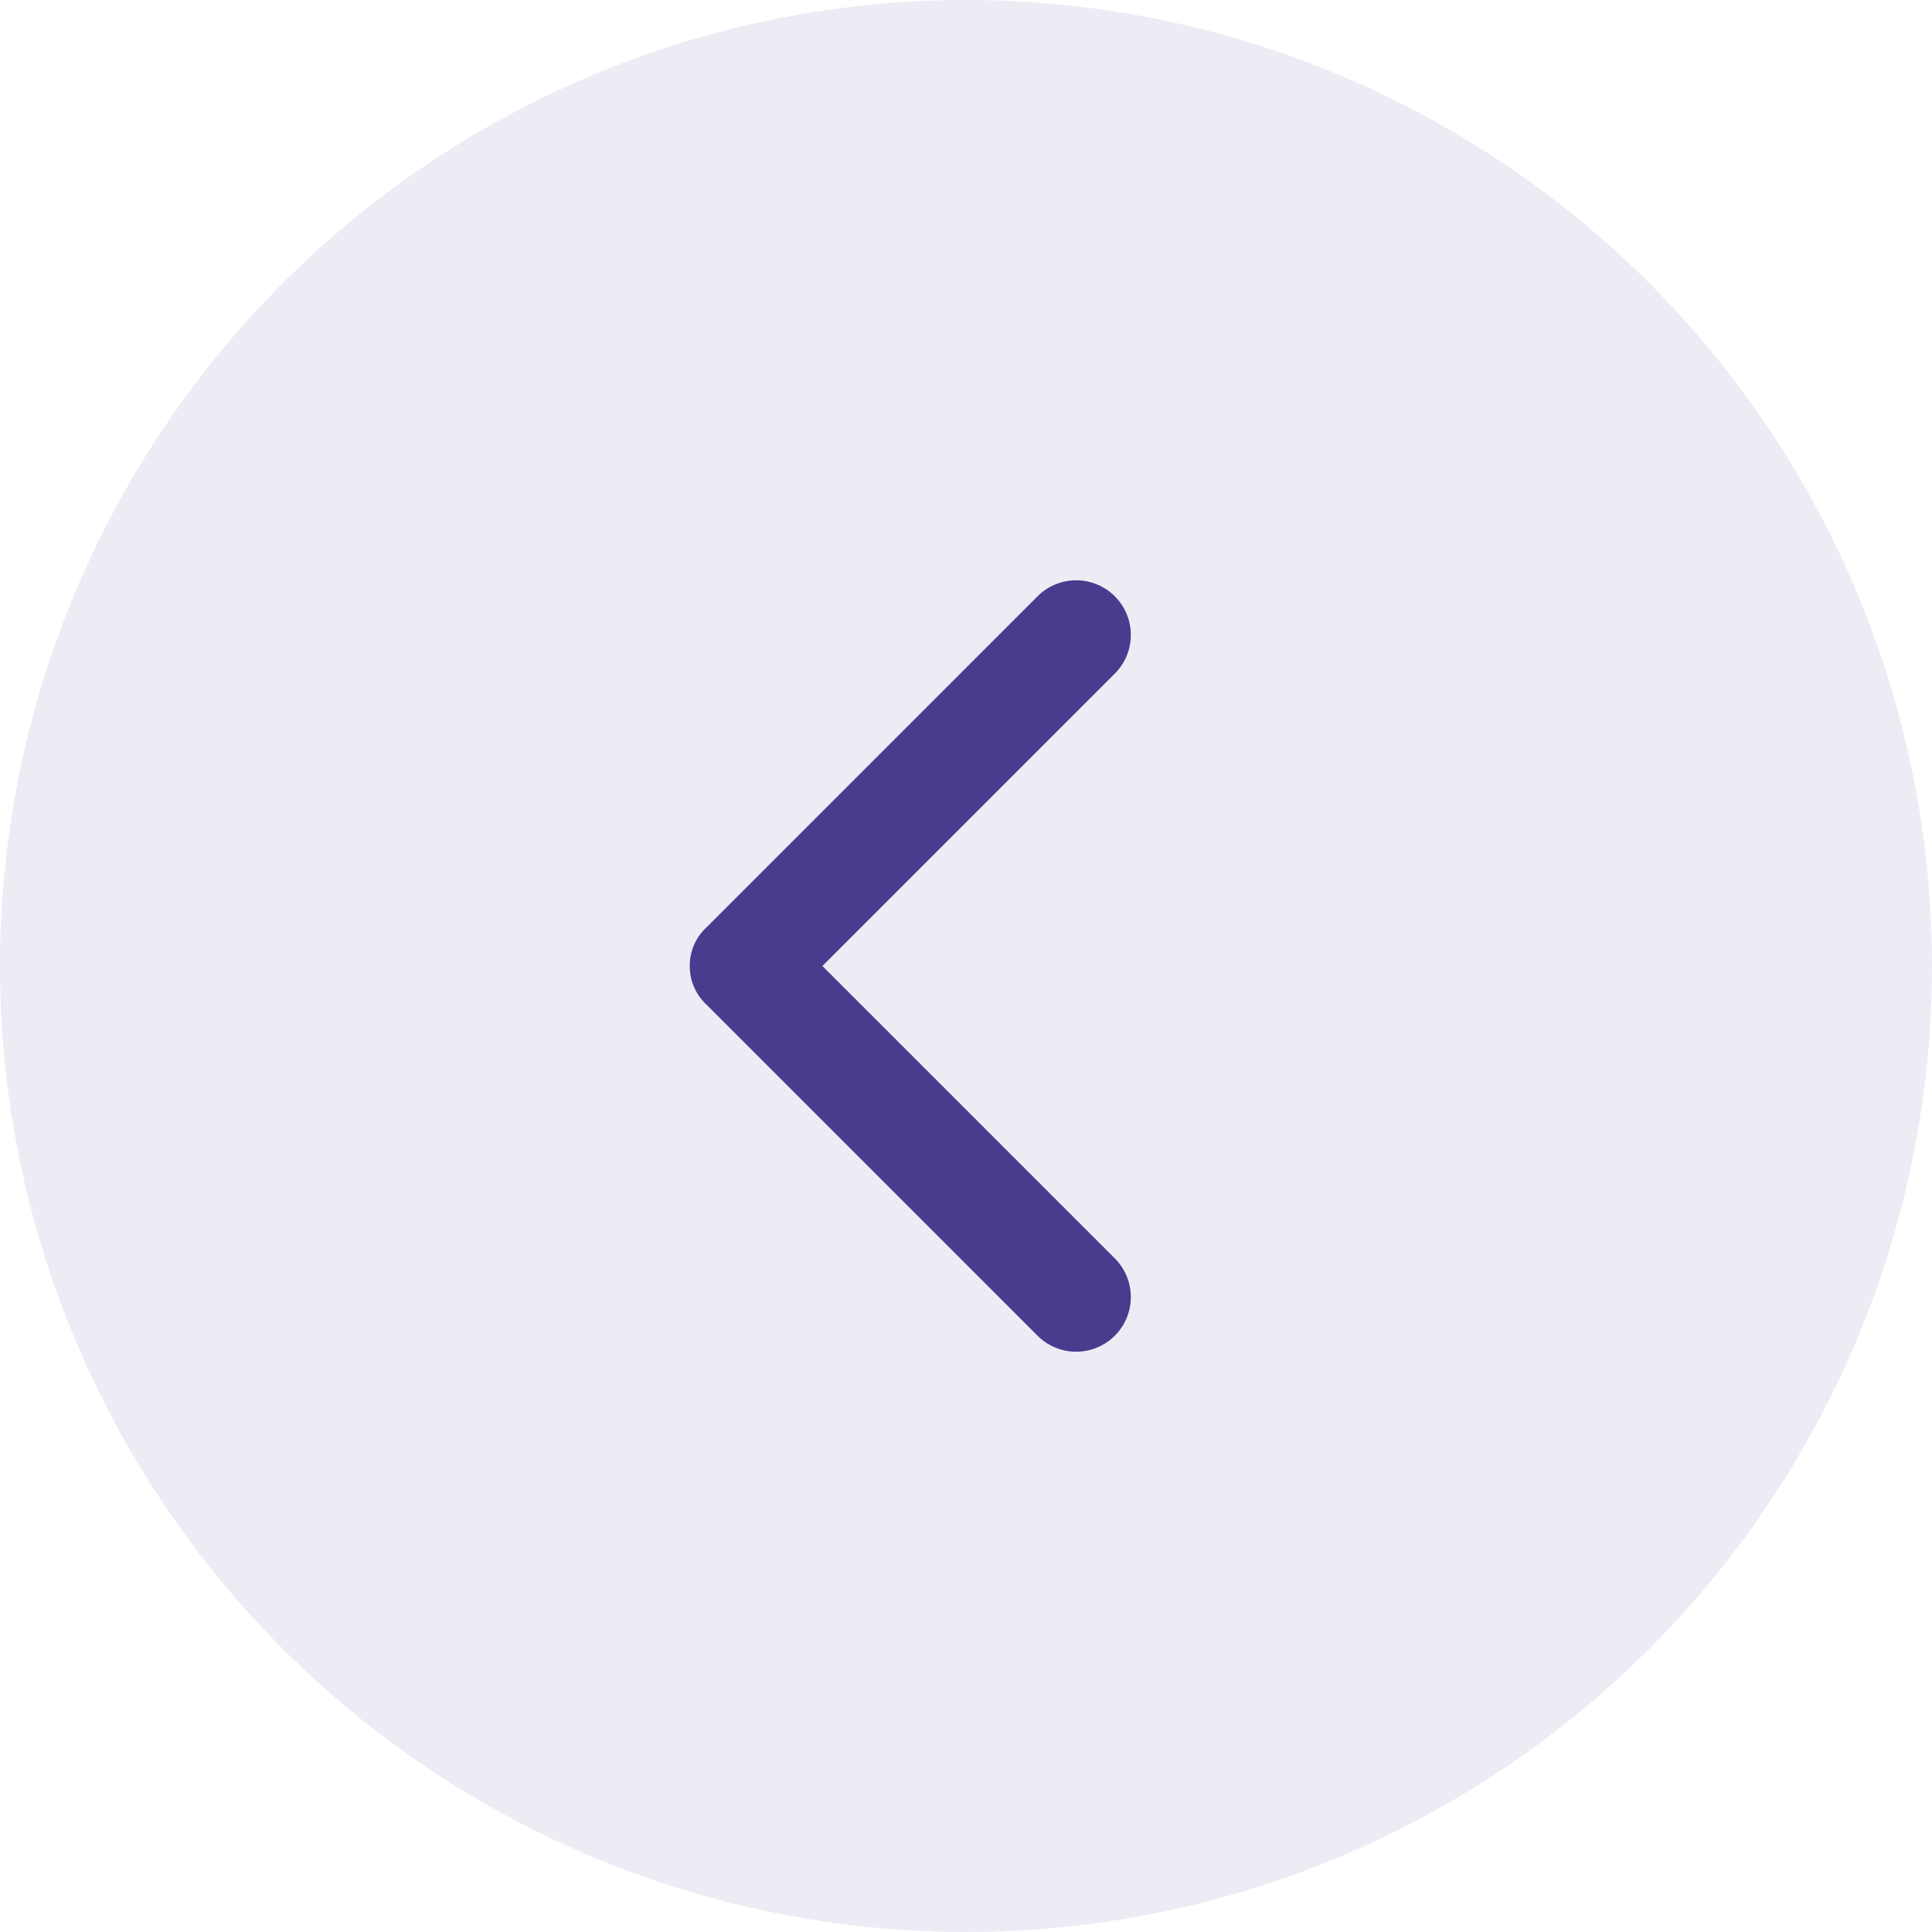 <svg id="Layer_1" data-name="Layer 1" xmlns="http://www.w3.org/2000/svg" viewBox="0 0 37 37"><defs><style>.cls-1,.cls-2{fill:#4a3b8f;}.cls-1{opacity:0.1;isolation:isolate;}</style></defs><title>right-arrow</title><circle class="cls-1" cx="18.5" cy="18.5" r="18.5"/><path class="cls-2" d="M13.21,18.5a1,1,0,0,1,.32-0.74l6.34-6.34a1,1,0,0,1,1.48,1.48l-5.6,5.6,5.6,5.6a1,1,0,1,1-1.48,1.48l-6.34-6.34A1,1,0,0,1,13.21,18.5Z"/></svg>